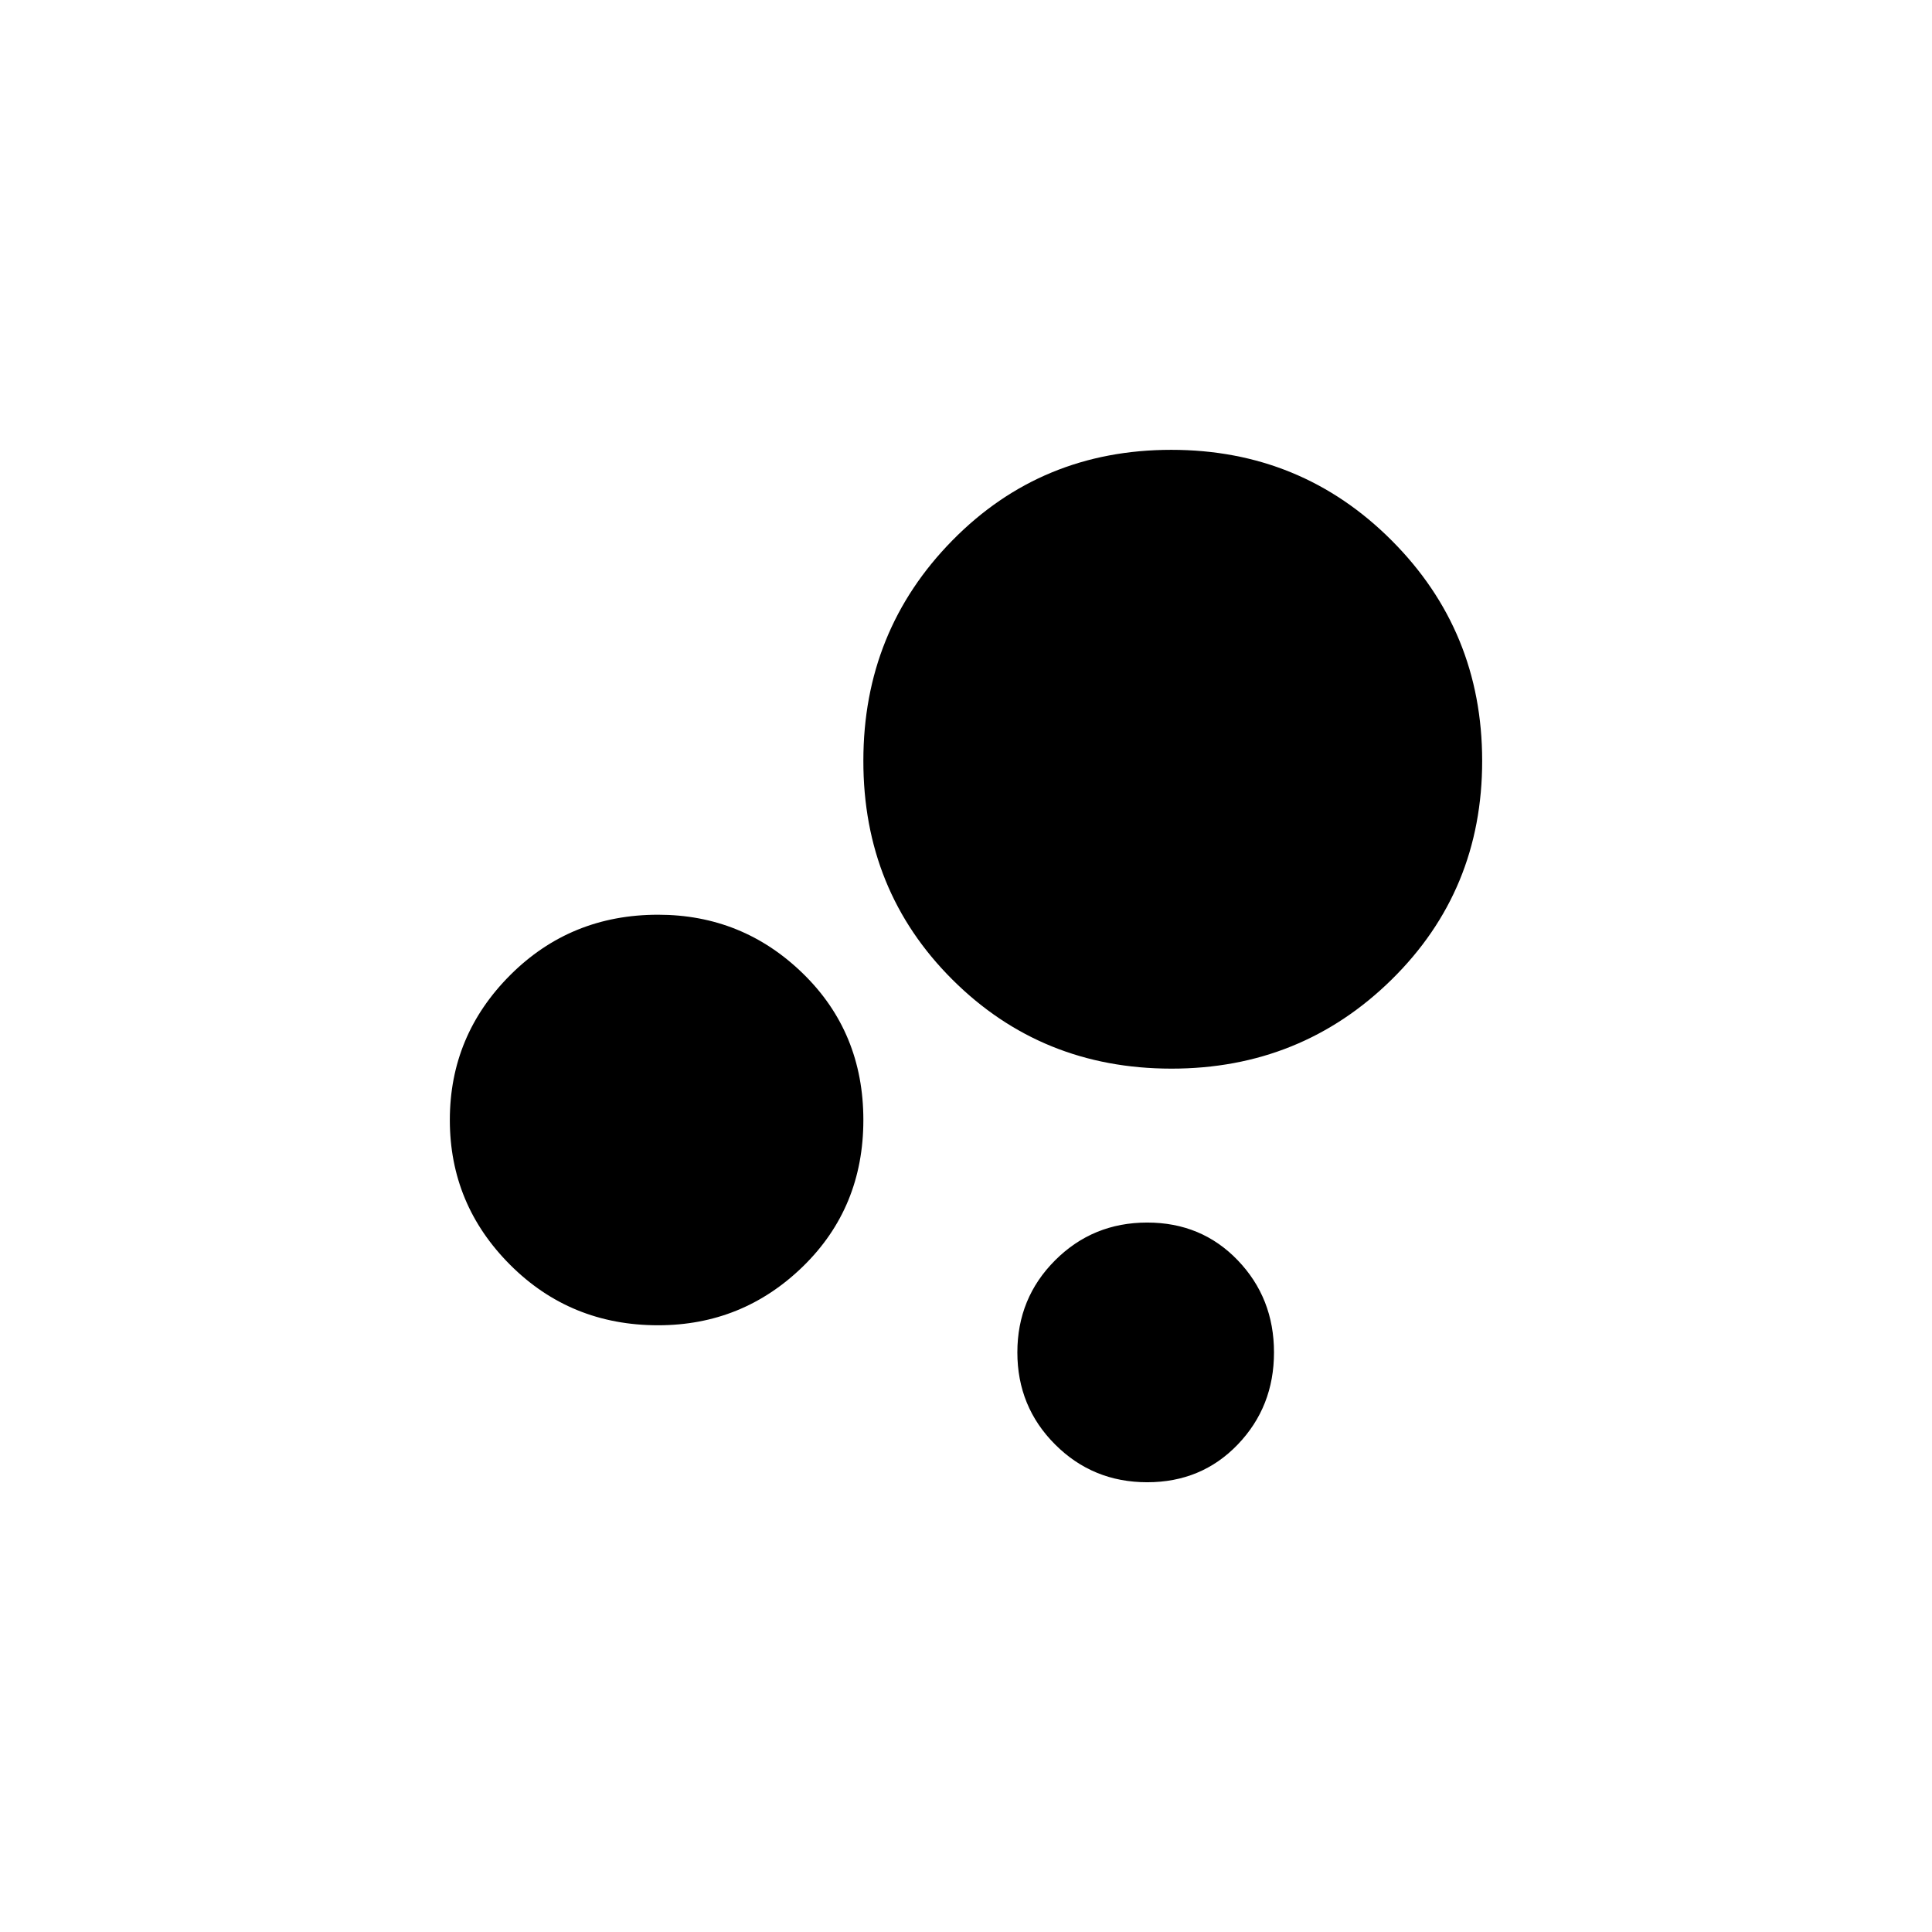 <!-- Generated by IcoMoon.io -->
<svg version="1.1" xmlns="http://www.w3.org/2000/svg" width="24" height="24" viewBox="0 0 24 24">
<title>bubble_chart</title>
<path d="M10.725 9.45q0-1.612 1.106-2.737t2.719-1.125 2.737 1.125 1.125 2.737-1.125 2.719-2.737 1.106-2.719-1.106-1.106-2.719zM12.638 16.8q0-0.675 0.469-1.144t1.144-0.469 1.125 0.469 0.45 1.144-0.45 1.144-1.125 0.469-1.144-0.469-0.469-1.144zM5.588 13.913q0-1.050 0.75-1.8t1.837-0.75q1.050 0 1.8 0.731t0.75 1.819-0.75 1.819-1.8 0.731q-1.087 0-1.837-0.75t-0.75-1.8z"></path>
</svg>

